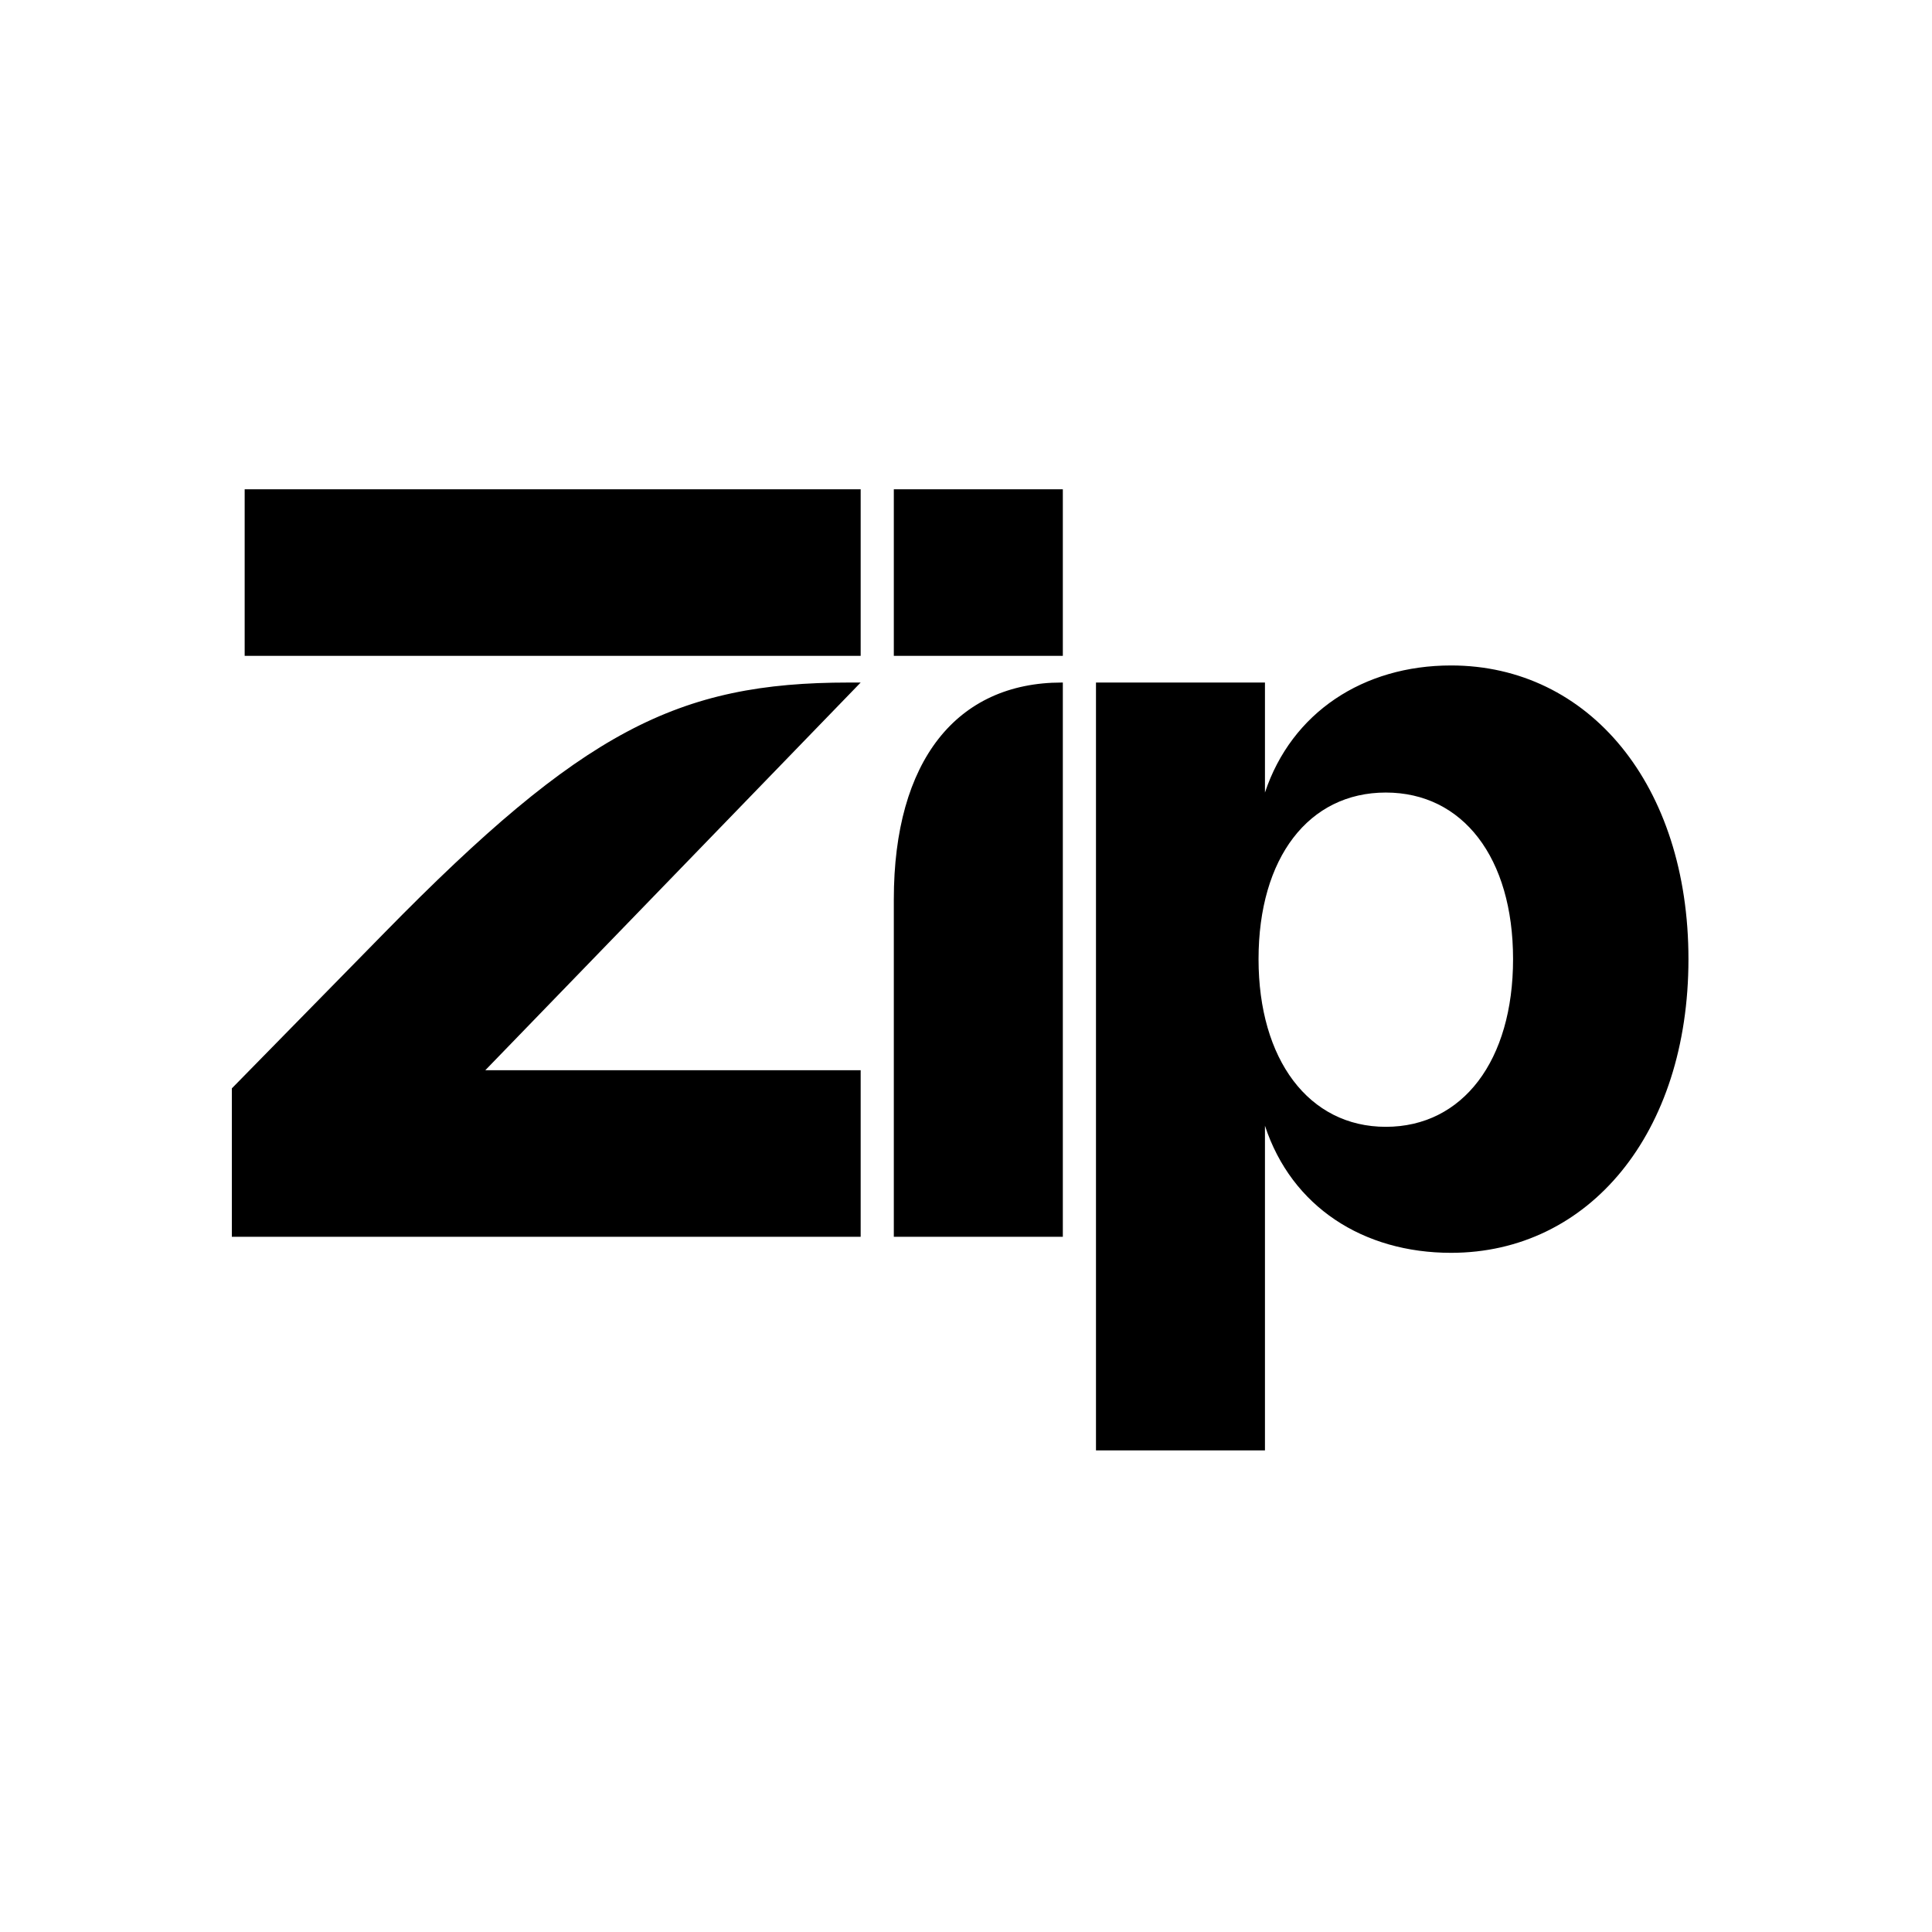 <svg width="50" height="50" viewBox="0 0 50 50" fill="none" xmlns="http://www.w3.org/2000/svg">
<path d="M32.571 24.822C32.571 22.197 33.871 20.511 35.864 20.511C37.857 20.511 39.158 22.197 39.158 24.822C39.158 27.448 37.857 29.162 35.864 29.162C33.871 29.162 32.571 27.421 32.571 24.822ZM27.478 17.664C24.765 17.664 23.132 19.682 23.132 23.275V32.008H27.506V17.664H27.478ZM21.97 17.664C17.542 17.664 15.078 18.908 9.958 24.131L6 28.167V32.008H22.274V27.697H12.56L22.274 17.664H21.97ZM28.364 37.536H32.737V29.134C33.428 31.235 35.283 32.423 37.553 32.423C41.123 32.423 43.697 29.328 43.697 24.822C43.697 20.317 41.123 17.222 37.553 17.222C35.283 17.222 33.428 18.438 32.737 20.511V17.664H28.364V37.536ZM27.506 12.662H23.132V16.973H27.506V12.662ZM22.274 12.662H6.332V16.973H22.274V12.662Z" fill="black"/>
</svg>
